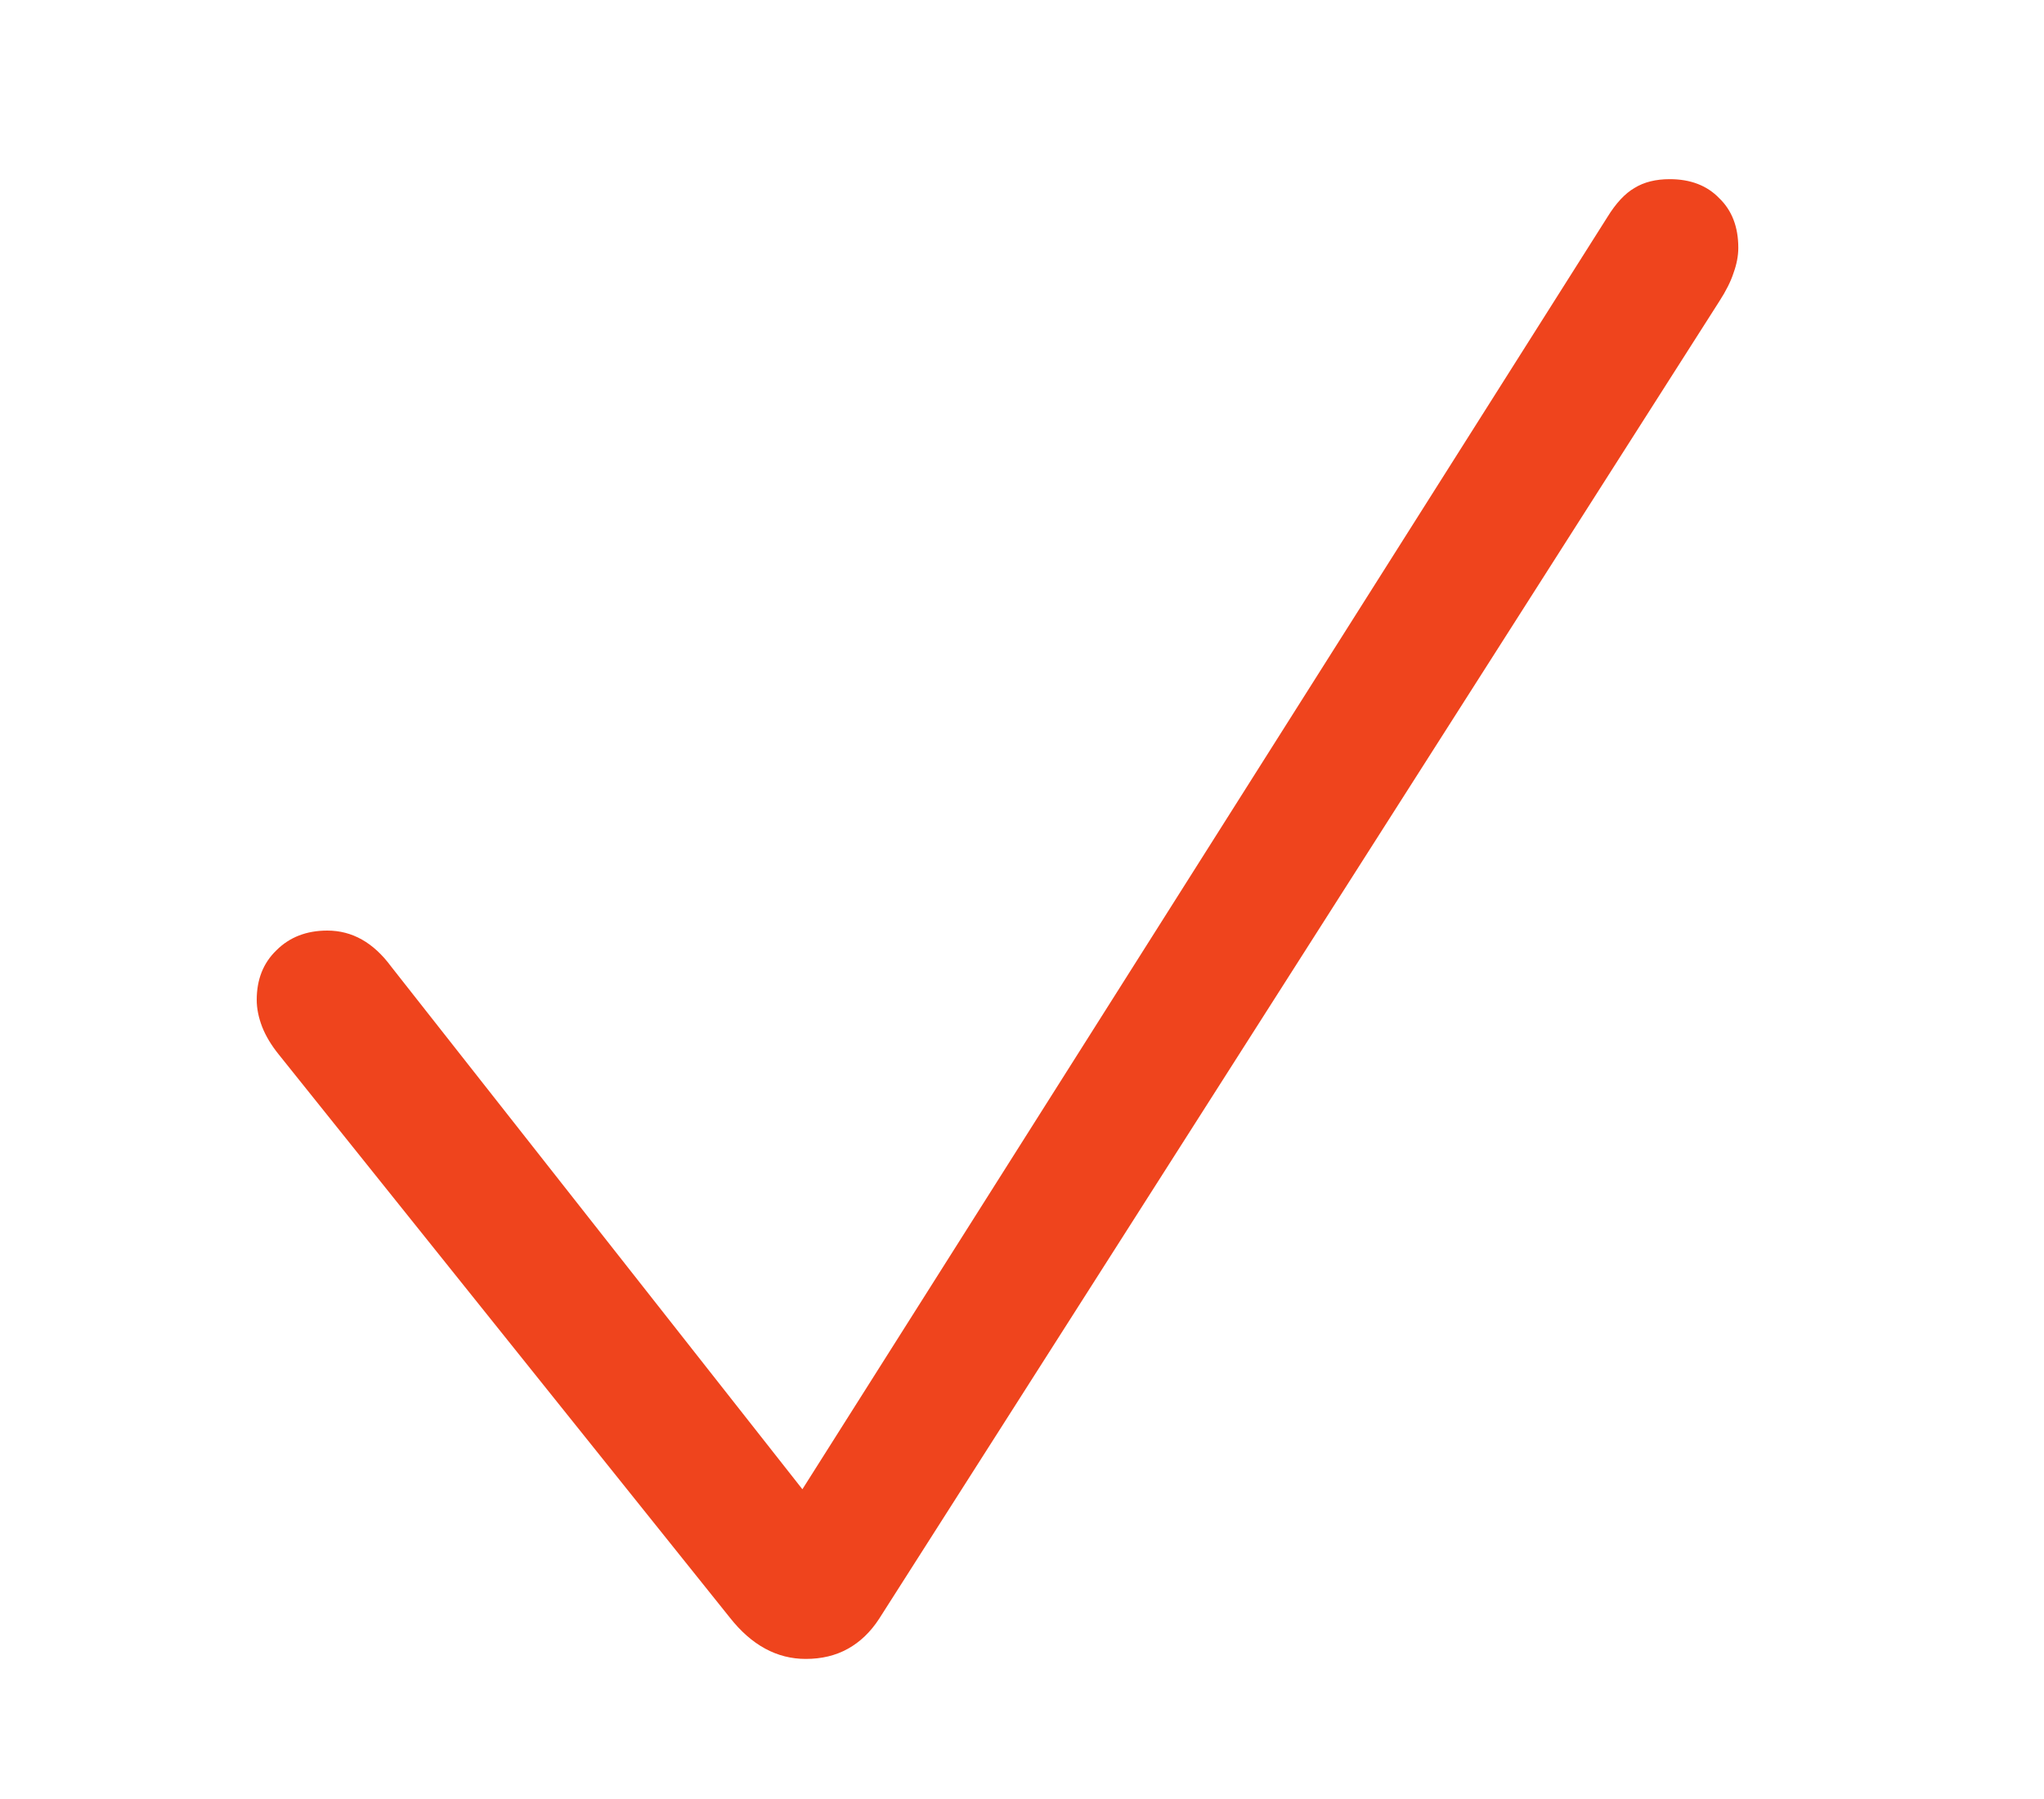 <svg width="25" height="22" viewBox="0 0 25 22" fill="none" xmlns="http://www.w3.org/2000/svg">
<path d="M9.855 20.287C9.501 20.287 9.191 20.118 8.926 19.781L3.406 12.891C3.317 12.78 3.251 12.67 3.207 12.559C3.162 12.443 3.14 12.332 3.14 12.227C3.14 11.978 3.22 11.776 3.381 11.621C3.541 11.461 3.749 11.38 4.003 11.38C4.308 11.38 4.568 11.527 4.784 11.82L9.814 18.212L19.659 2.656C19.764 2.485 19.875 2.366 19.991 2.299C20.107 2.227 20.251 2.191 20.422 2.191C20.677 2.191 20.879 2.269 21.028 2.424C21.183 2.573 21.261 2.775 21.261 3.03C21.261 3.129 21.241 3.232 21.203 3.337C21.169 3.442 21.111 3.558 21.028 3.686L10.752 19.797C10.647 19.958 10.52 20.08 10.37 20.163C10.221 20.246 10.049 20.287 9.855 20.287Z" fill="#EF441D"/>
</svg>
